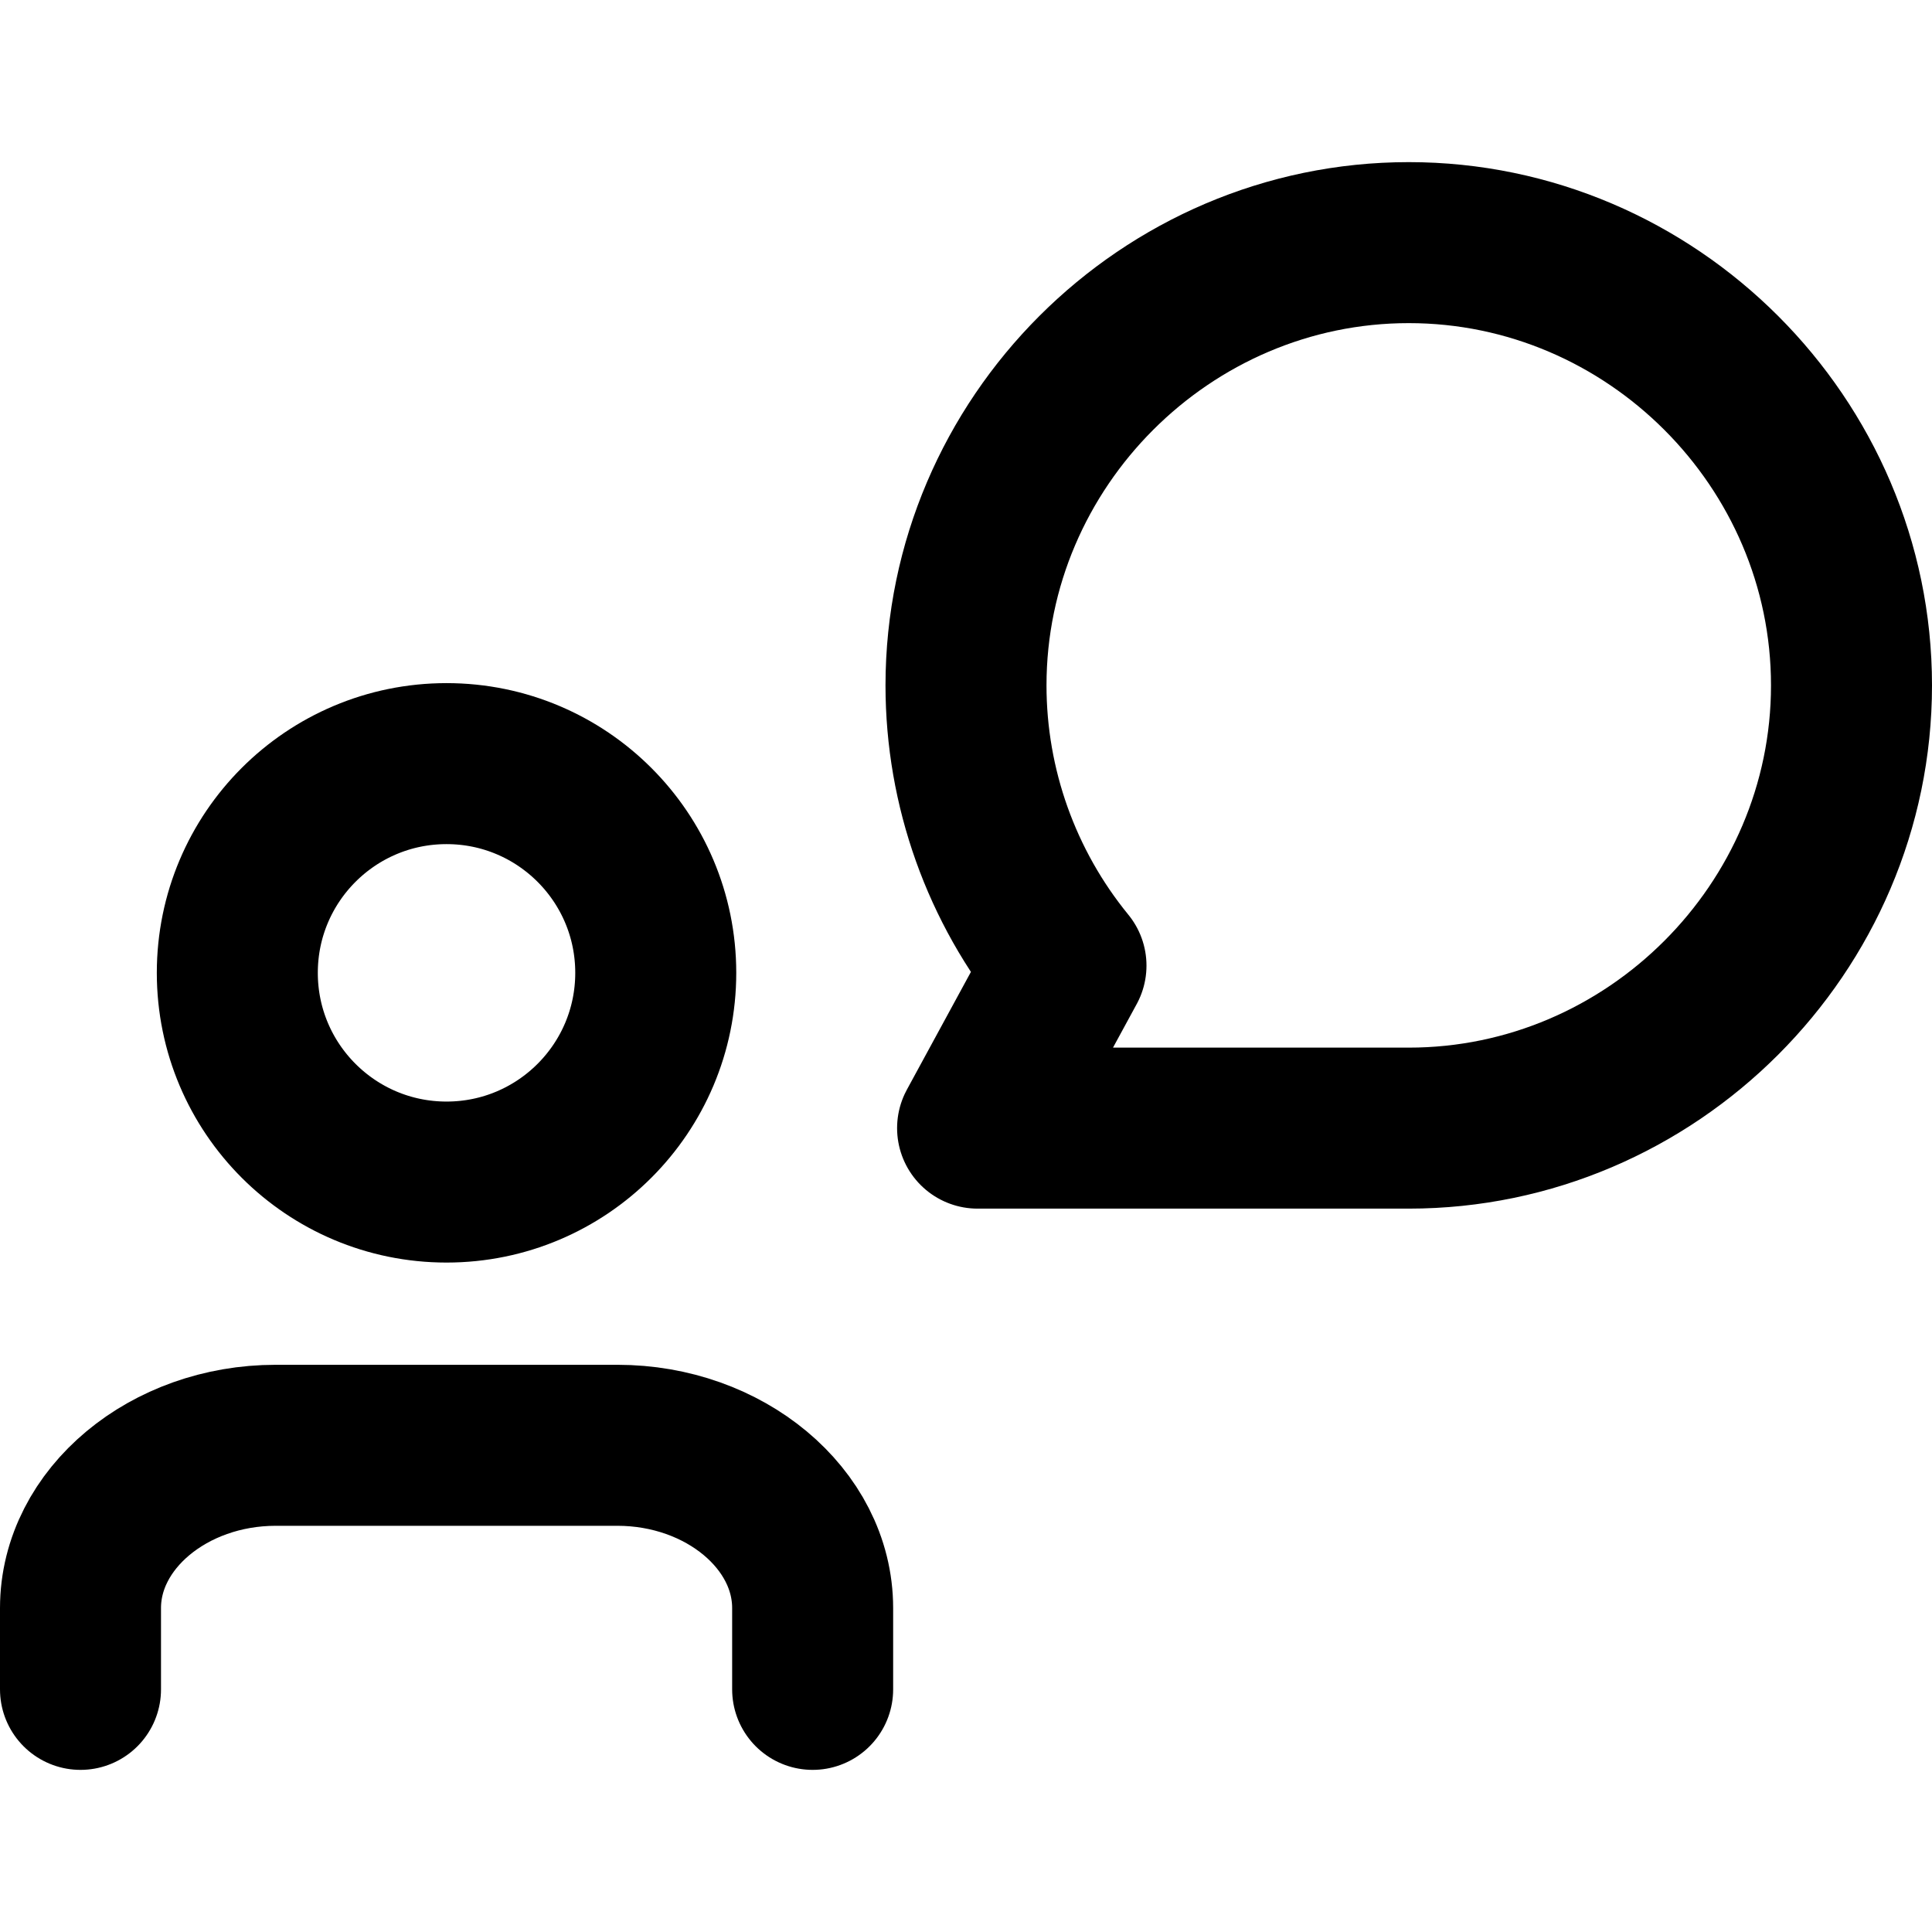 <svg viewBox="0 0 24 24" xmlns="http://www.w3.org/2000/svg" stroke-linecap="round" stroke-linejoin="round" stroke-width="2" stroke="currentColor" fill="none" class="ctx ctx-user-feedback"><path d="M10.095,20.986L10.095,19.976C10.095,18.867 9,17.954 7.67,17.954L3.425,17.954C2.095,17.954 1,18.867 1,19.976L1,20.986"/><path d="M17.5,14.014L12.144,14.014L13.242,11.995C12.439,11.013 12,9.782 12,8.514C12,5.496 14.483,3.014 17.5,3.014C20.517,3.014 23,5.496 23,8.514C23,11.531 20.517,14.014 17.5,14.014Z"/><circle cx="5.547" cy="12.085" r="2.599"/>></svg>